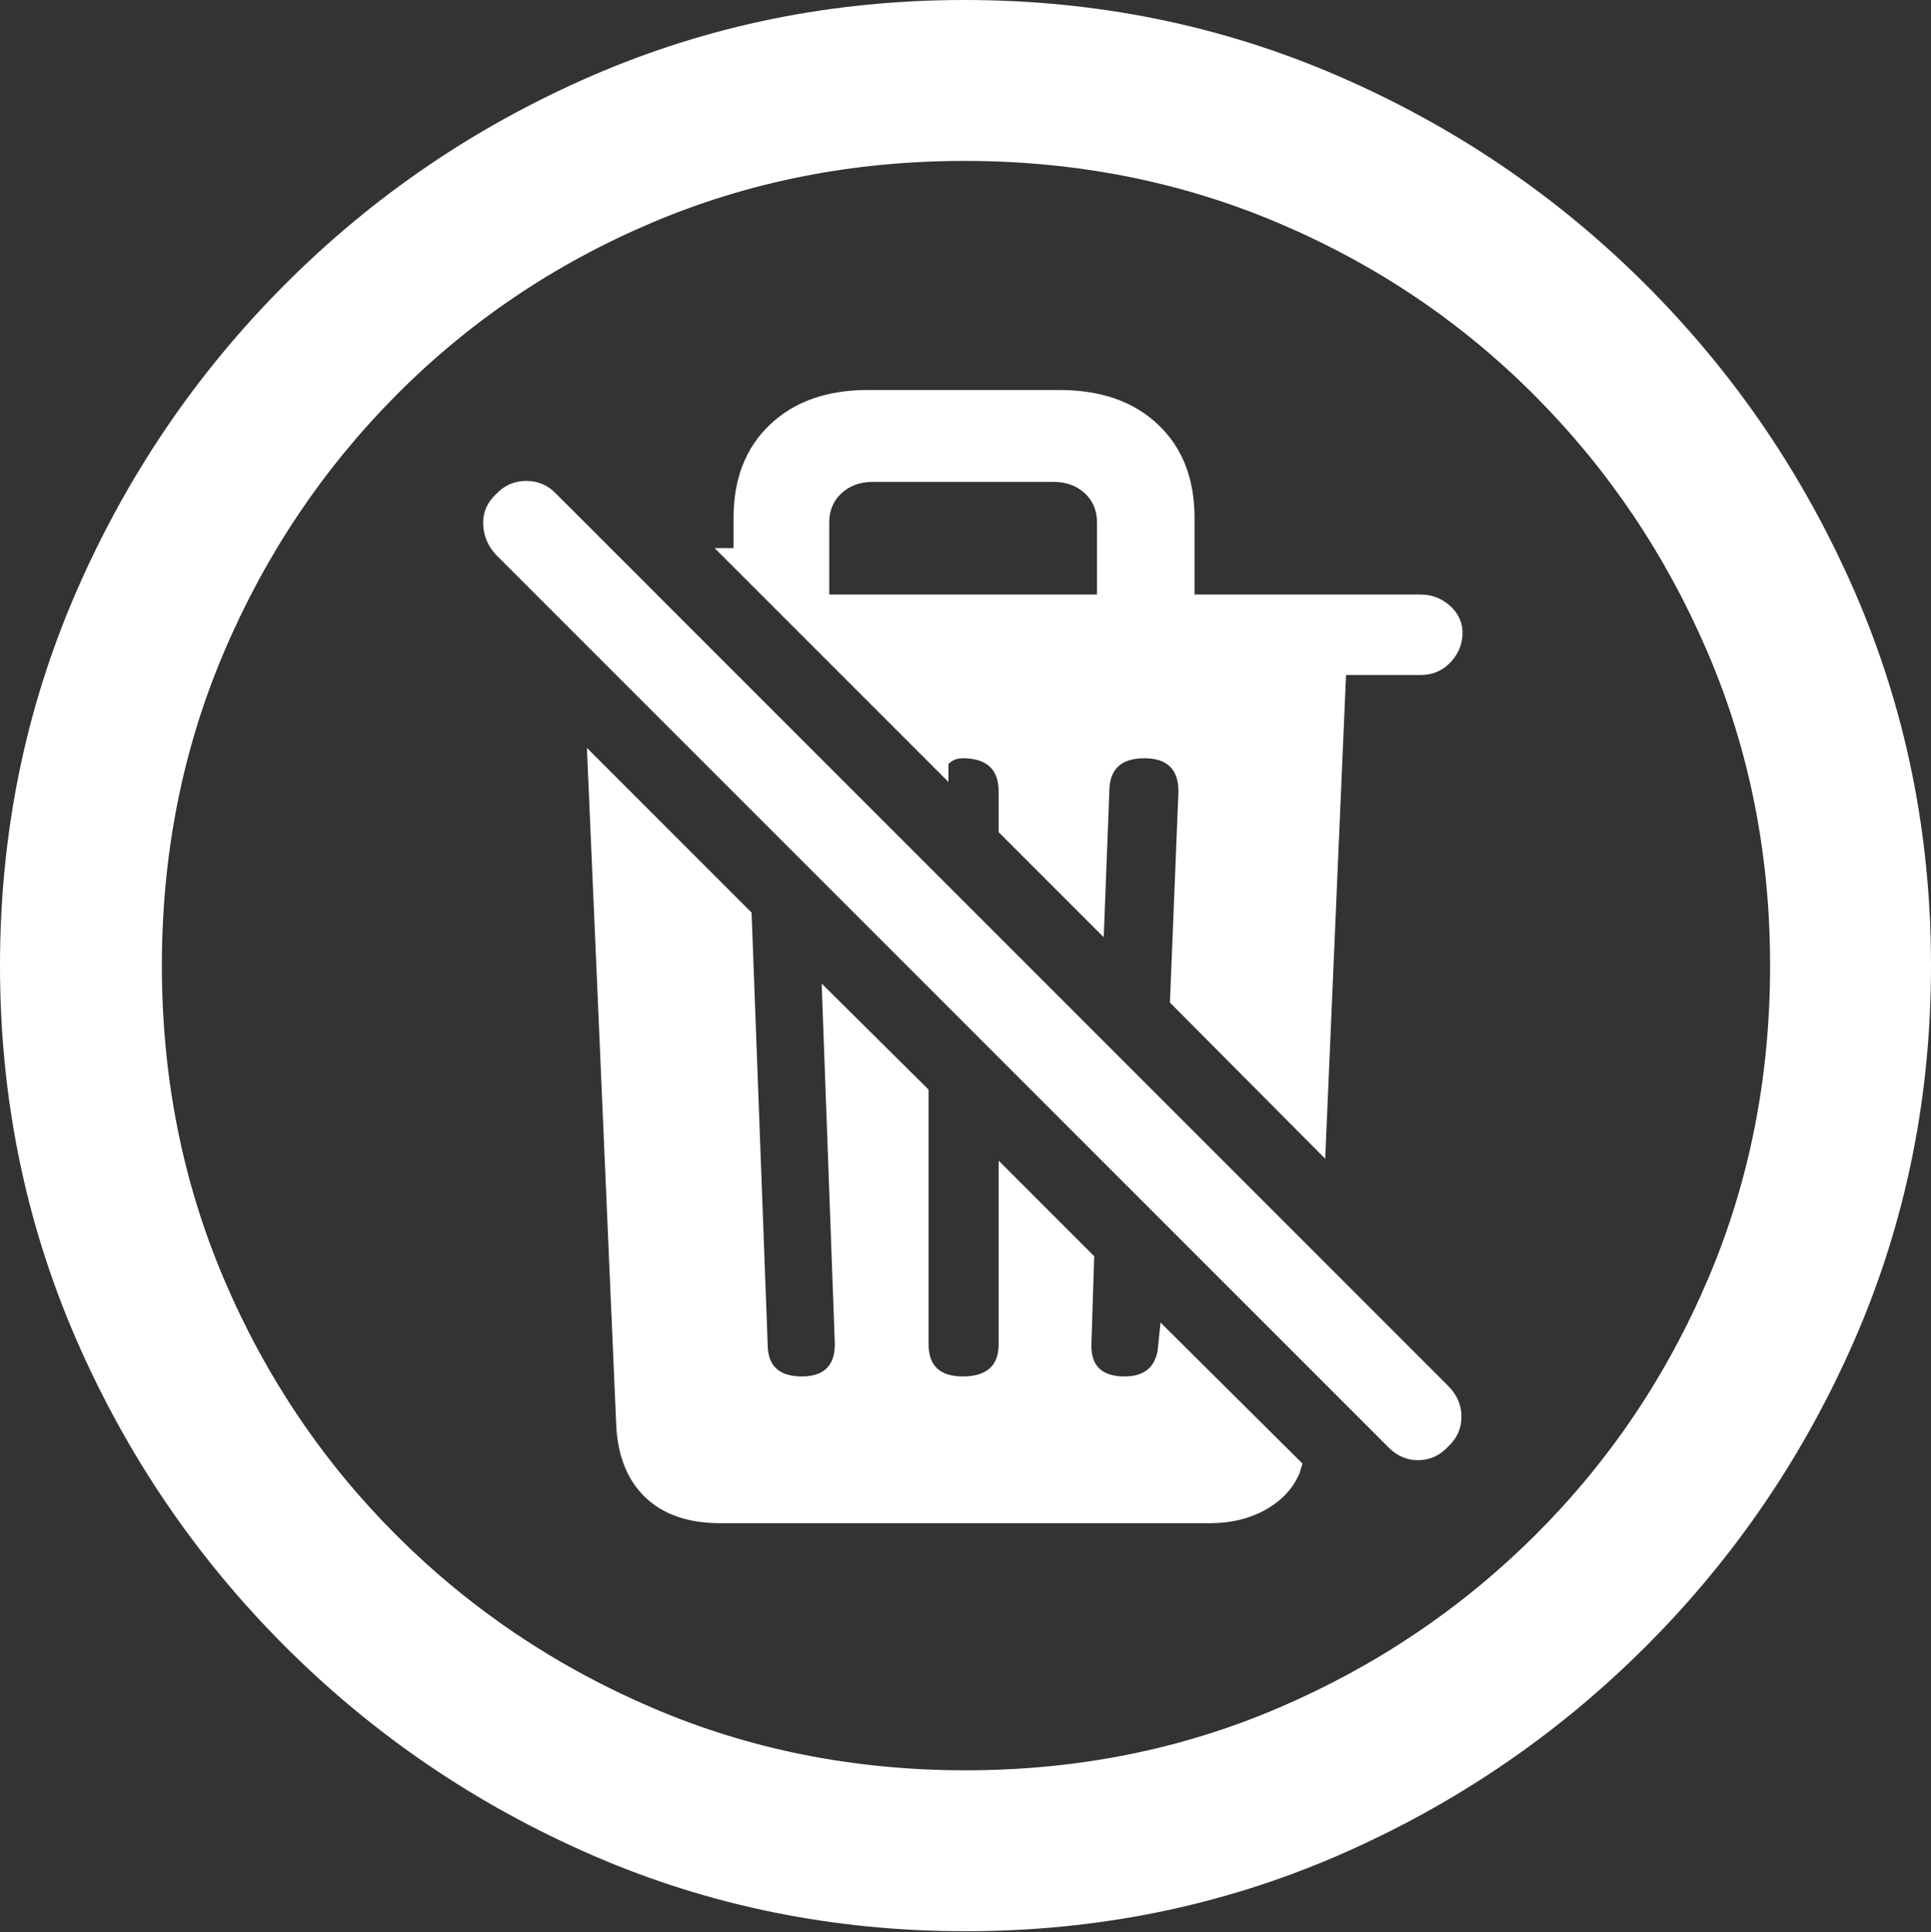 <?xml version="1.0" encoding="UTF-8"?>
<!--Generator: Apple Native CoreSVG 175.5-->
<!DOCTYPE svg
PUBLIC "-//W3C//DTD SVG 1.1//EN"
       "http://www.w3.org/Graphics/SVG/1.1/DTD/svg11.dtd">
<svg version="1.1" xmlns="http://www.w3.org/2000/svg" xmlns:xlink="http://www.w3.org/1999/xlink" width="19.922" height="19.932">
 <rect width="100%" height="100%" fill="#333333" stroke="none"/>
 <g>
  <rect height="19.932" opacity="0" width="19.922" x="0" y="0"/>
  <path d="M9.961 19.922Q12.002 19.922 13.804 19.141Q15.605 18.359 16.982 16.982Q18.359 15.605 19.141 13.804Q19.922 12.002 19.922 9.961Q19.922 7.92 19.141 6.118Q18.359 4.316 16.982 2.939Q15.605 1.562 13.799 0.781Q11.992 0 9.951 0Q7.91 0 6.108 0.781Q4.307 1.562 2.935 2.939Q1.562 4.316 0.781 6.118Q0 7.92 0 9.961Q0 12.002 0.781 13.804Q1.562 15.605 2.939 16.982Q4.316 18.359 6.118 19.141Q7.92 19.922 9.961 19.922ZM9.961 18.262Q8.232 18.262 6.729 17.617Q5.225 16.973 4.087 15.835Q2.949 14.697 2.31 13.193Q1.67 11.69 1.67 9.961Q1.67 8.232 2.31 6.729Q2.949 5.225 4.082 4.082Q5.215 2.939 6.719 2.3Q8.223 1.66 9.951 1.66Q11.68 1.66 13.188 2.3Q14.697 2.939 15.835 4.082Q16.973 5.225 17.617 6.729Q18.262 8.232 18.262 9.961Q18.262 11.69 17.622 13.193Q16.982 14.697 15.84 15.835Q14.697 16.973 13.193 17.617Q11.69 18.262 9.961 18.262Z" fill="#ffffff"/>
  <path d="M7.432 15.713L12.48 15.713Q12.812 15.713 13.062 15.571Q13.31 15.43 13.408 15.195L13.438 15.098L11.973 13.643L11.943 13.935Q11.895 14.199 11.602 14.199Q11.25 14.199 11.26 13.867L11.289 12.959L10.303 11.973L10.303 13.867Q10.303 14.199 9.932 14.199Q9.58 14.199 9.58 13.867L9.58 11.24L8.477 10.146L8.613 13.867Q8.613 14.199 8.271 14.199Q7.92 14.199 7.92 13.867L7.754 9.414L6.055 7.715L6.357 14.688Q6.377 15.176 6.655 15.444Q6.934 15.713 7.432 15.713ZM14.326 14.932Q14.463 15.068 14.639 15.063Q14.815 15.059 14.941 14.922Q15.078 14.795 15.078 14.614Q15.078 14.434 14.941 14.297L5.742 5.098Q5.615 4.961 5.43 4.961Q5.244 4.961 5.117 5.098Q4.98 5.225 4.985 5.405Q4.99 5.586 5.117 5.723ZM13.672 11.953L13.887 6.963L14.658 6.963Q14.834 6.963 14.956 6.841Q15.078 6.719 15.088 6.553Q15.098 6.377 14.966 6.255Q14.834 6.133 14.658 6.133L12.324 6.133L12.324 5.342Q12.324 4.736 11.948 4.38Q11.572 4.023 10.928 4.023L8.955 4.023Q8.32 4.023 7.944 4.38Q7.568 4.736 7.568 5.342Q7.568 5.42 7.568 5.493Q7.568 5.566 7.568 5.654L7.373 5.654L9.785 8.066L9.785 7.881Q9.844 7.822 9.932 7.822Q10.303 7.822 10.303 8.164L10.303 8.584L11.387 9.668L11.445 8.164Q11.445 7.822 11.807 7.822Q12.158 7.822 12.158 8.164L12.07 10.342ZM8.555 6.133L8.555 5.391Q8.555 5.205 8.682 5.088Q8.809 4.971 9.004 4.971L10.869 4.971Q11.065 4.971 11.191 5.088Q11.318 5.205 11.318 5.391L11.318 6.133Z" fill="#ffffff"/>
 </g>
</svg>
